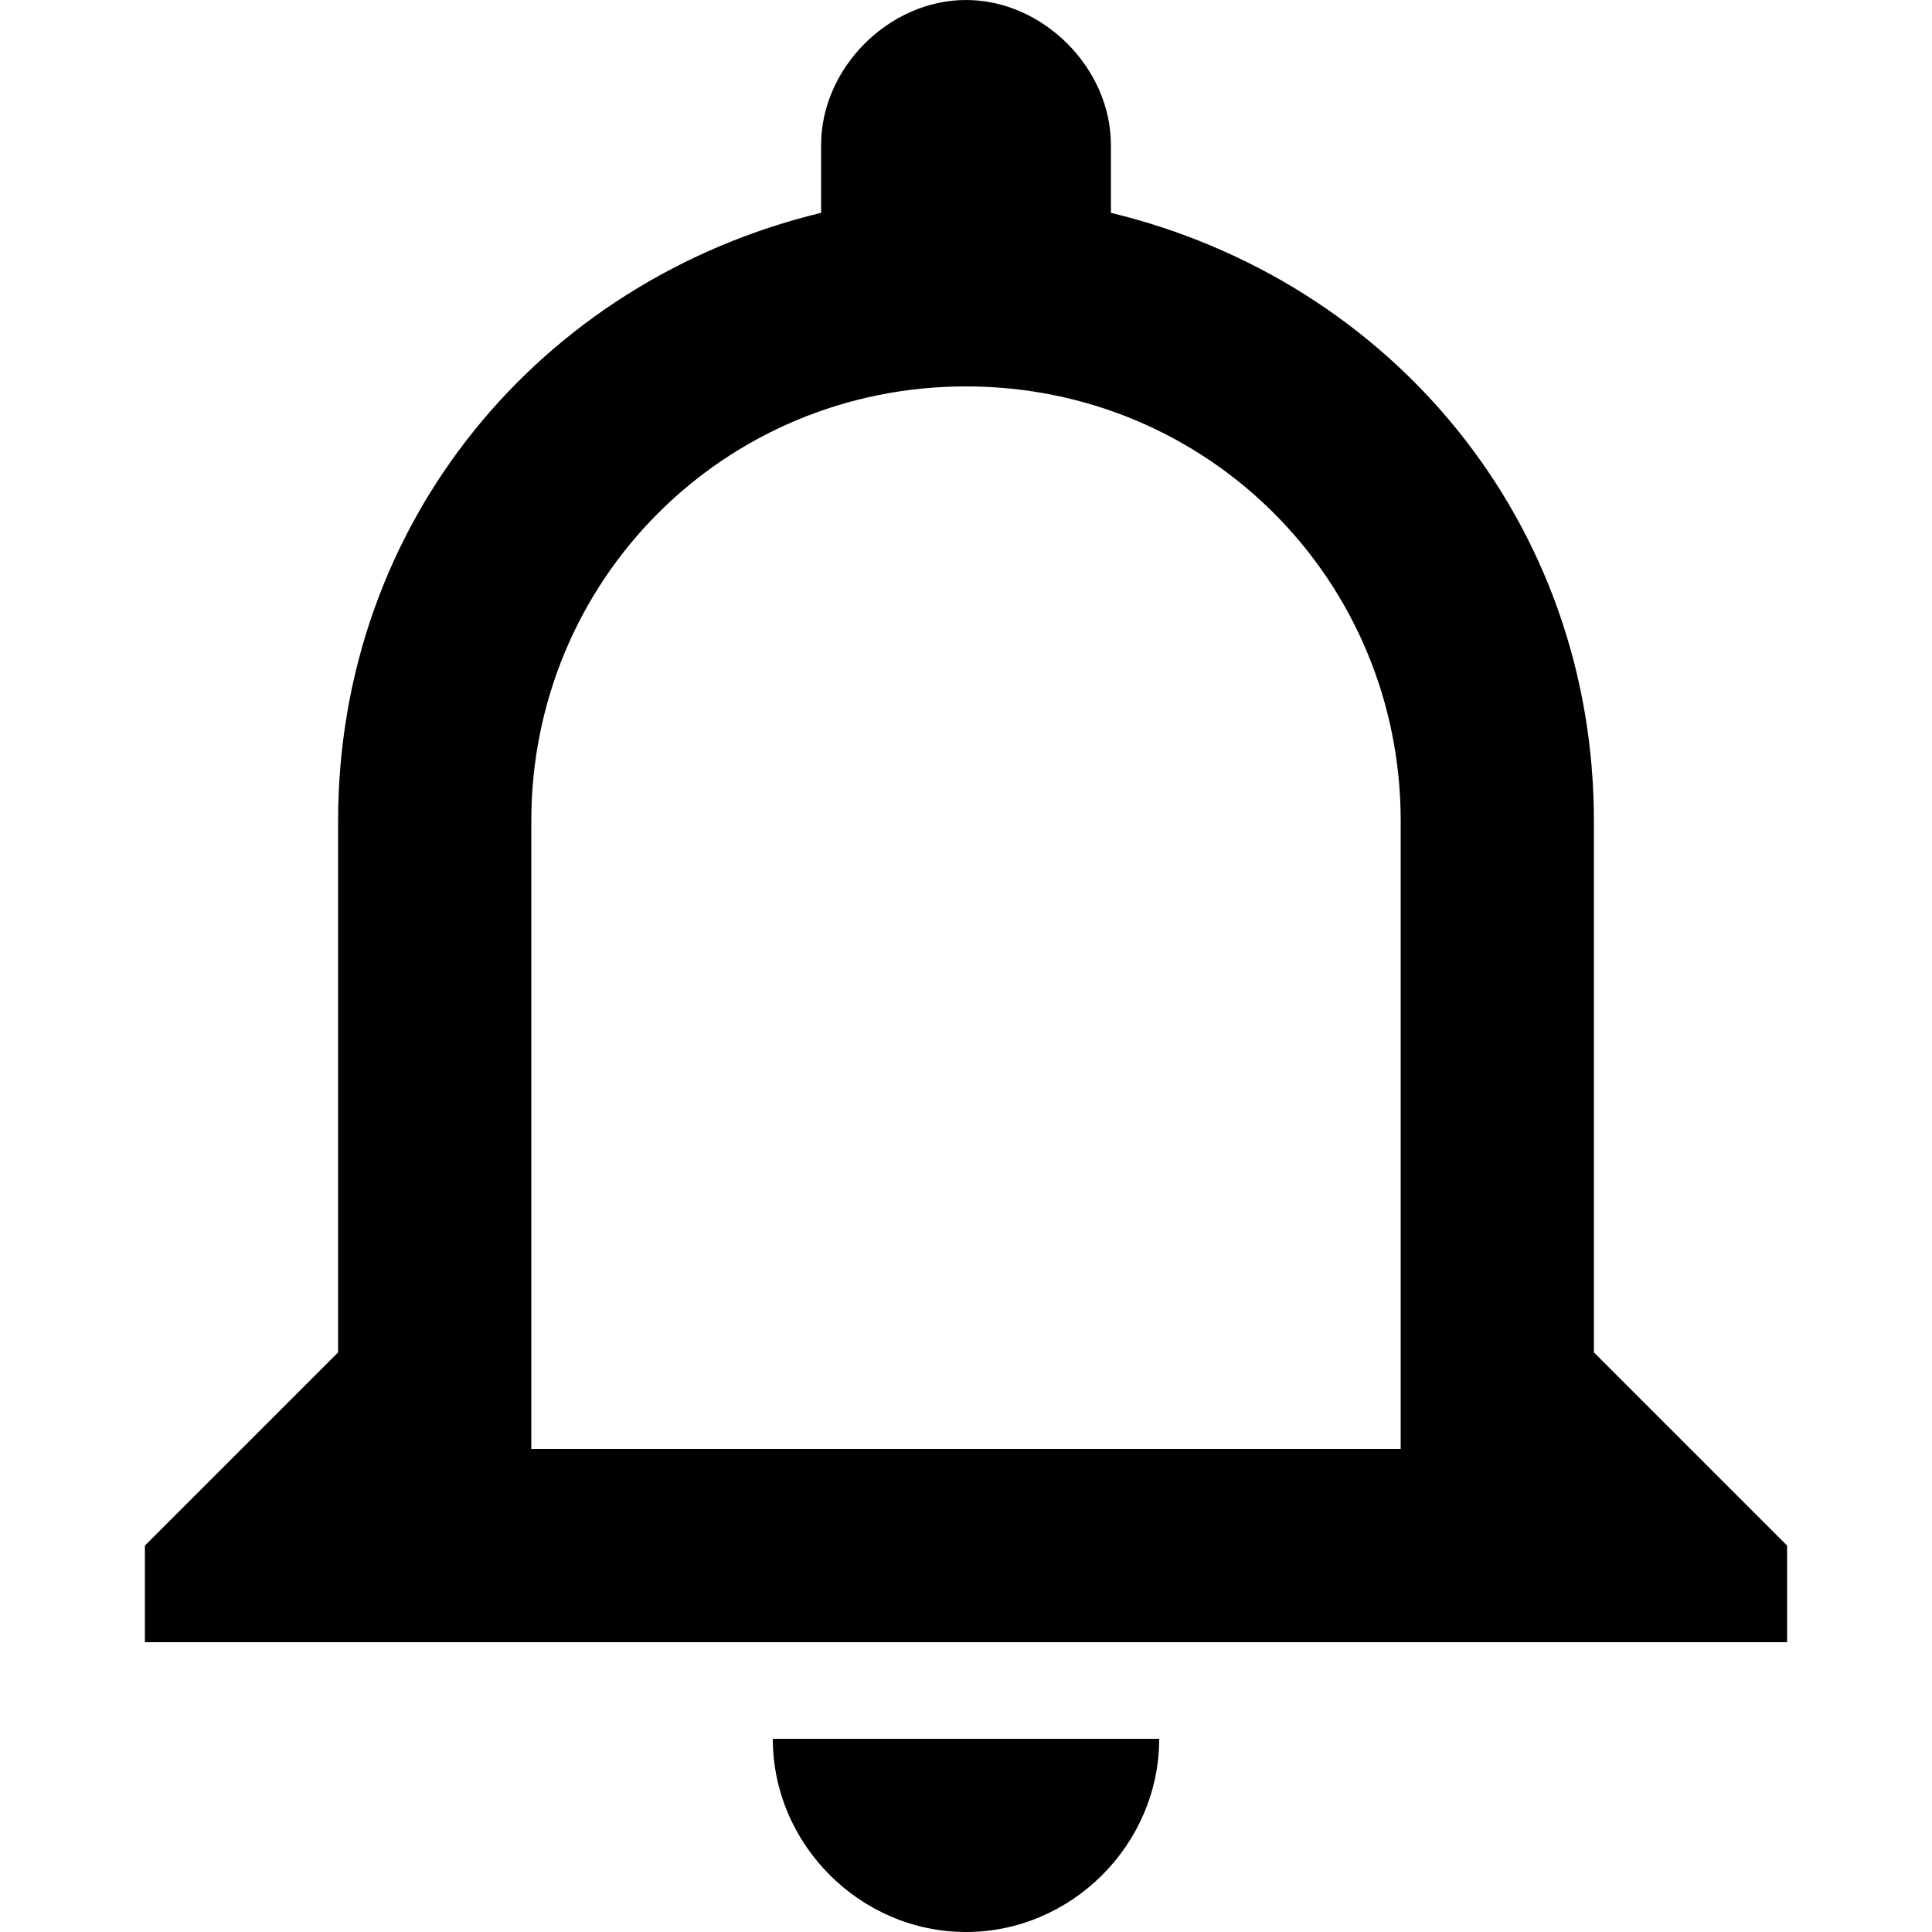<?xml version="1.0" encoding="utf-8"?>
<!-- Generator: Adobe Illustrator 24.0.1, SVG Export Plug-In . SVG Version: 6.00 Build 0)  -->
<svg version="1.1" id="Capa_1" xmlns="http://www.w3.org/2000/svg" xmlns:xlink="http://www.w3.org/1999/xlink" x="0px" y="0px"
	 viewBox="0 0 128 128" style="enable-background:new 0 0 128 128;" xml:space="preserve">
<g>
	<g id="notifications-none">
		<path d="M64,128c7,0,12.8-5.8,12.8-12.8H51.2C51.2,122.2,57,128,64,128z M105.6,89.6V54.4c0-19.8-13.4-35.8-32-40.3V9.6
			C73.6,4.5,69.1,0,64,0s-9.6,4.5-9.6,9.6v4.5c-18.6,4.5-32,20.5-32,40.3v35.2L9.6,102.4v6.4h108.8v-6.4L105.6,89.6z M92.8,96H35.2
			V54.4c0-16,12.8-28.8,28.8-28.8s28.8,12.8,28.8,28.8V96z"/>
	</g>
</g>
</svg>
